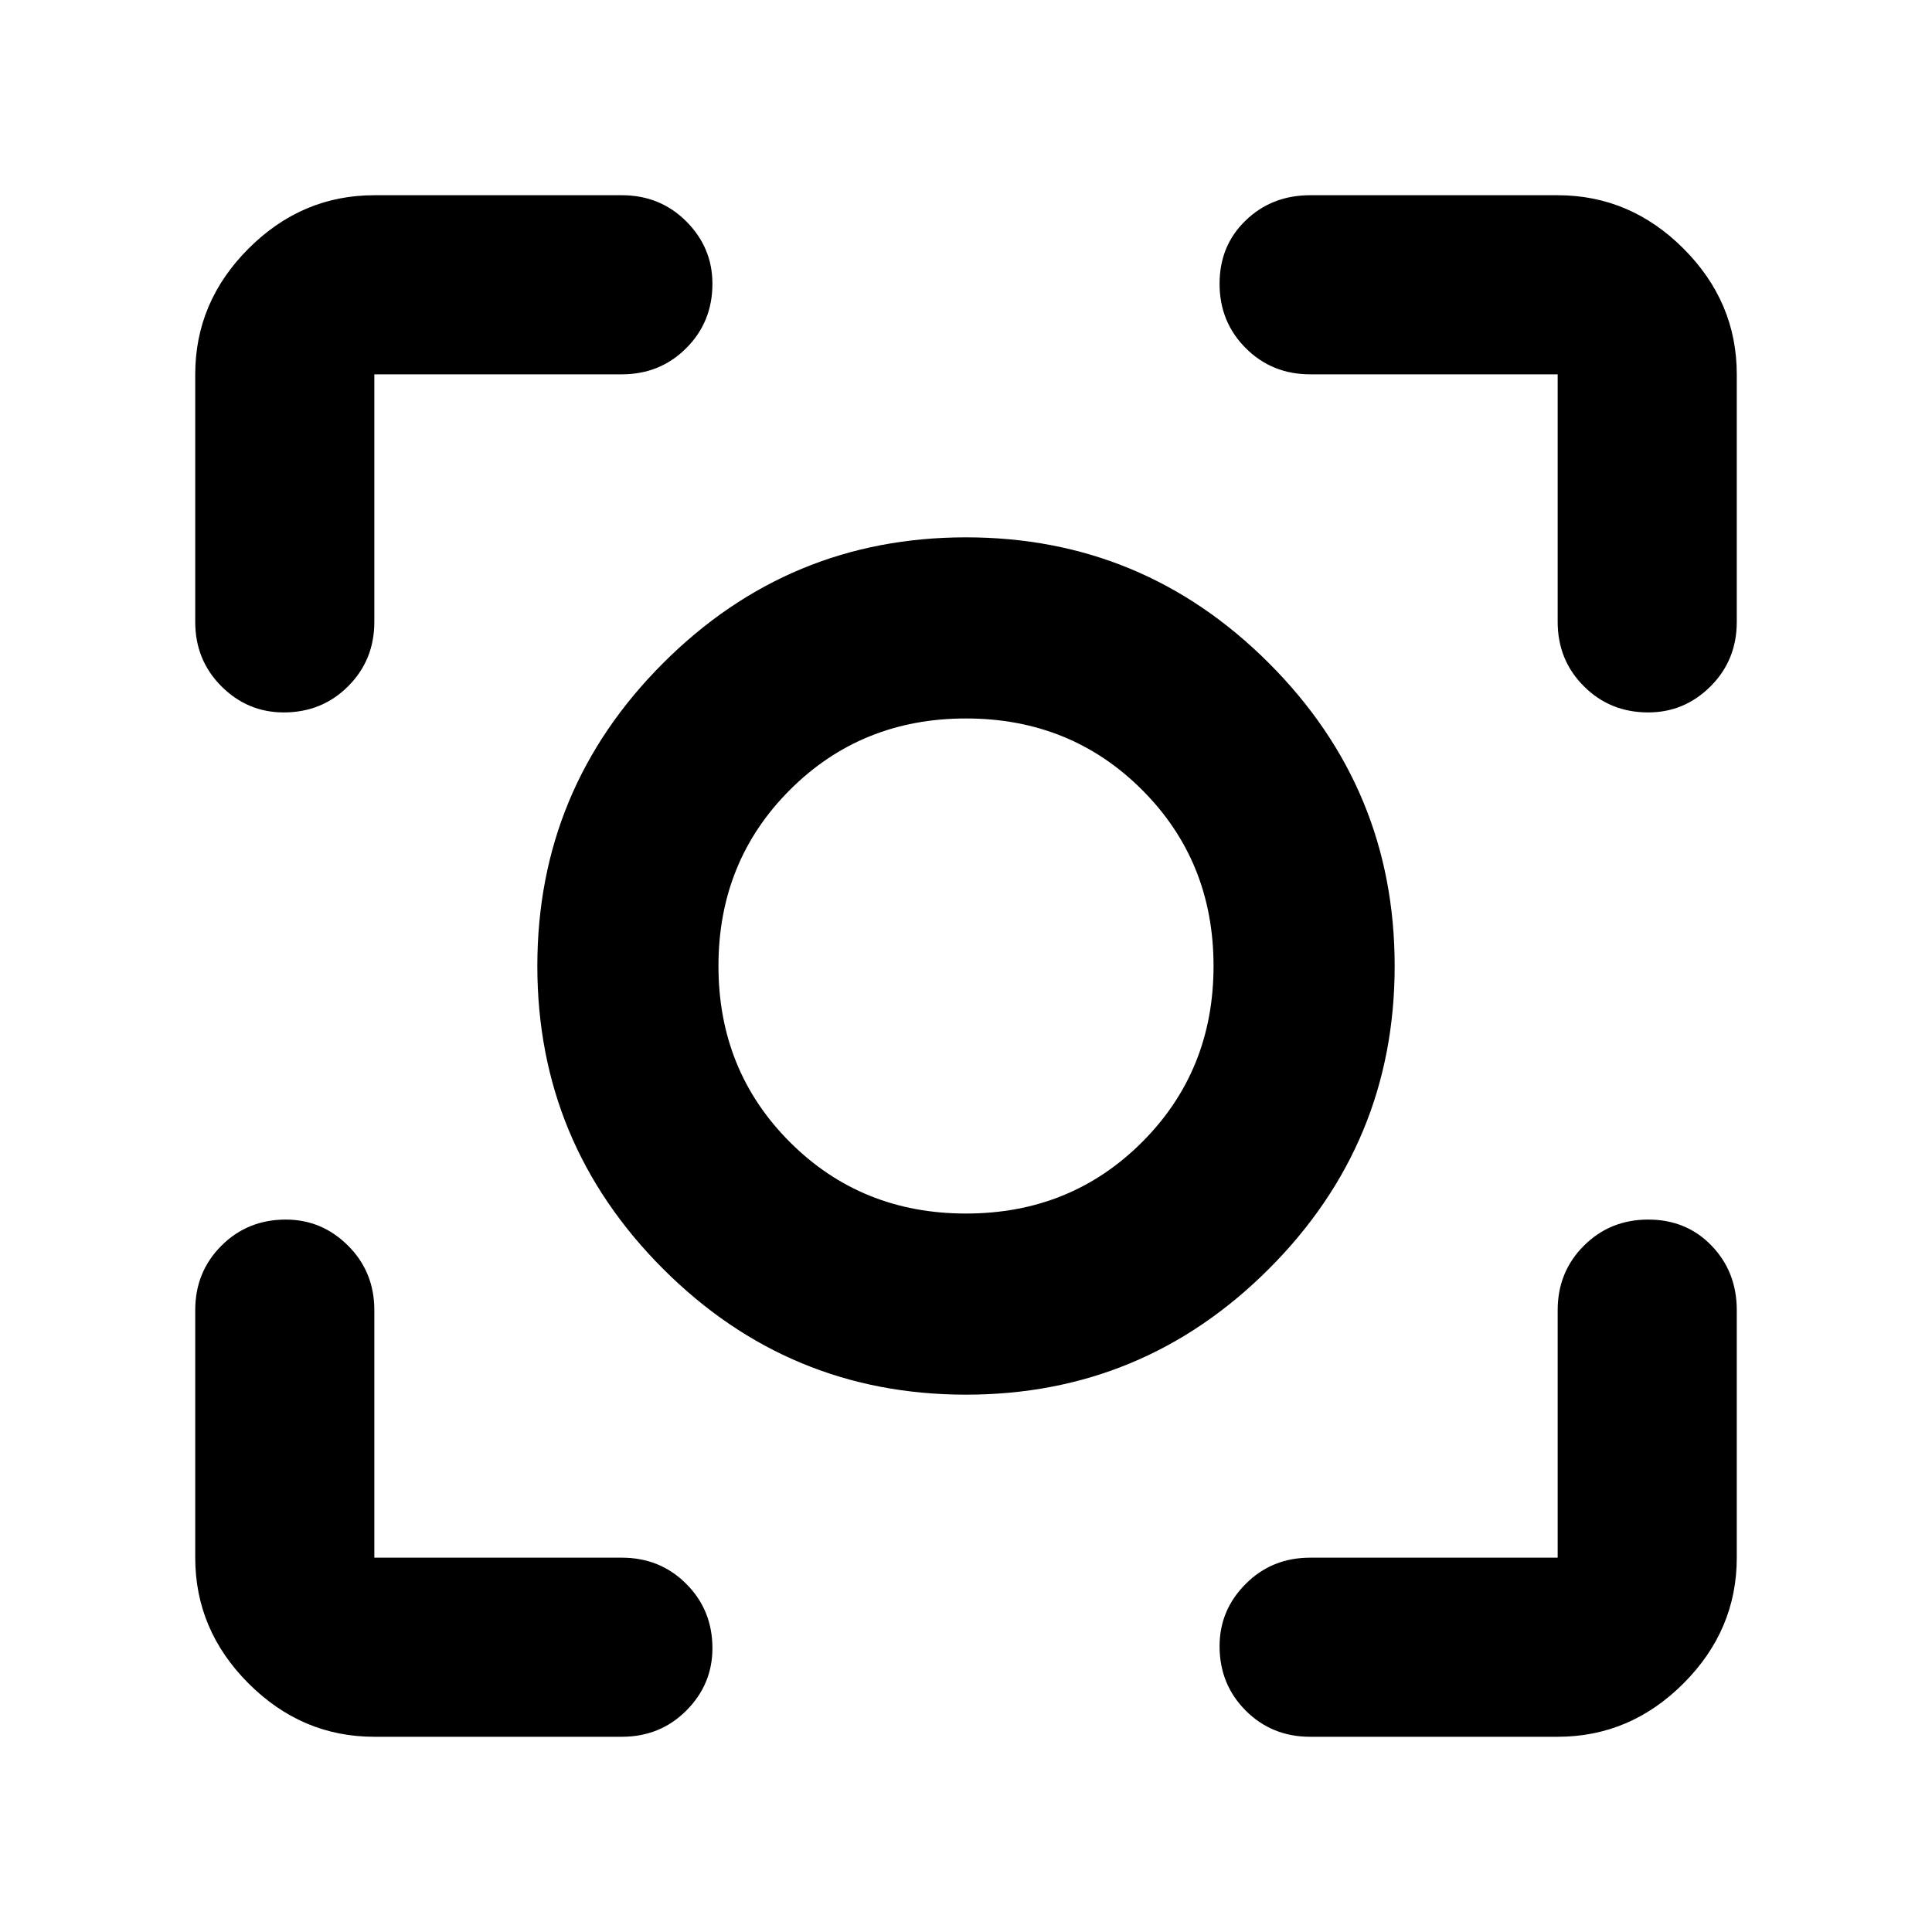 <svg xmlns="http://www.w3.org/2000/svg" height="40" width="40"><path d="M20 28.875Q16.333 28.875 13.729 26.271Q11.125 23.667 11.125 20Q11.125 16.333 13.729 13.729Q16.333 11.125 20 11.125Q23.667 11.125 26.271 13.729Q28.875 16.333 28.875 20Q28.875 23.667 26.271 26.271Q23.667 28.875 20 28.875ZM20 20Q20 20 20 20Q20 20 20 20Q20 20 20 20Q20 20 20 20Q20 20 20 20Q20 20 20 20Q20 20 20 20Q20 20 20 20ZM20 25.125Q22.167 25.125 23.646 23.646Q25.125 22.167 25.125 20Q25.125 17.833 23.646 16.354Q22.167 14.875 20 14.875Q17.833 14.875 16.354 16.354Q14.875 17.833 14.875 20Q14.875 22.167 16.354 23.646Q17.833 25.125 20 25.125ZM5.875 14.75Q5.125 14.75 4.583 14.208Q4.042 13.667 4.042 12.875V7.75Q4.042 6.25 5.146 5.146Q6.25 4.042 7.75 4.042H12.875Q13.667 4.042 14.208 4.583Q14.75 5.125 14.75 5.875Q14.75 6.667 14.208 7.208Q13.667 7.75 12.875 7.75H7.75Q7.75 7.75 7.75 7.75Q7.75 7.75 7.75 7.75V12.875Q7.75 13.667 7.208 14.208Q6.667 14.75 5.875 14.75ZM7.75 35.958Q6.25 35.958 5.146 34.854Q4.042 33.75 4.042 32.25V27.125Q4.042 26.333 4.583 25.792Q5.125 25.25 5.917 25.25Q6.667 25.25 7.208 25.792Q7.75 26.333 7.75 27.125V32.25Q7.75 32.25 7.75 32.25Q7.75 32.25 7.75 32.25H12.875Q13.667 32.25 14.208 32.792Q14.75 33.333 14.75 34.125Q14.75 34.875 14.208 35.417Q13.667 35.958 12.875 35.958ZM27.125 35.958Q26.333 35.958 25.792 35.417Q25.25 34.875 25.25 34.083Q25.25 33.333 25.792 32.792Q26.333 32.25 27.125 32.25H32.25Q32.25 32.25 32.25 32.25Q32.25 32.25 32.25 32.25V27.125Q32.25 26.333 32.792 25.792Q33.333 25.25 34.125 25.25Q34.917 25.25 35.438 25.792Q35.958 26.333 35.958 27.125V32.25Q35.958 33.75 34.854 34.854Q33.75 35.958 32.25 35.958ZM34.125 14.75Q33.333 14.75 32.792 14.208Q32.25 13.667 32.25 12.875V7.75Q32.25 7.75 32.25 7.75Q32.25 7.75 32.25 7.75H27.125Q26.333 7.75 25.792 7.208Q25.25 6.667 25.25 5.875Q25.25 5.083 25.792 4.563Q26.333 4.042 27.125 4.042H32.25Q33.75 4.042 34.854 5.146Q35.958 6.25 35.958 7.75V12.875Q35.958 13.667 35.417 14.208Q34.875 14.75 34.125 14.75Z"/></svg>
